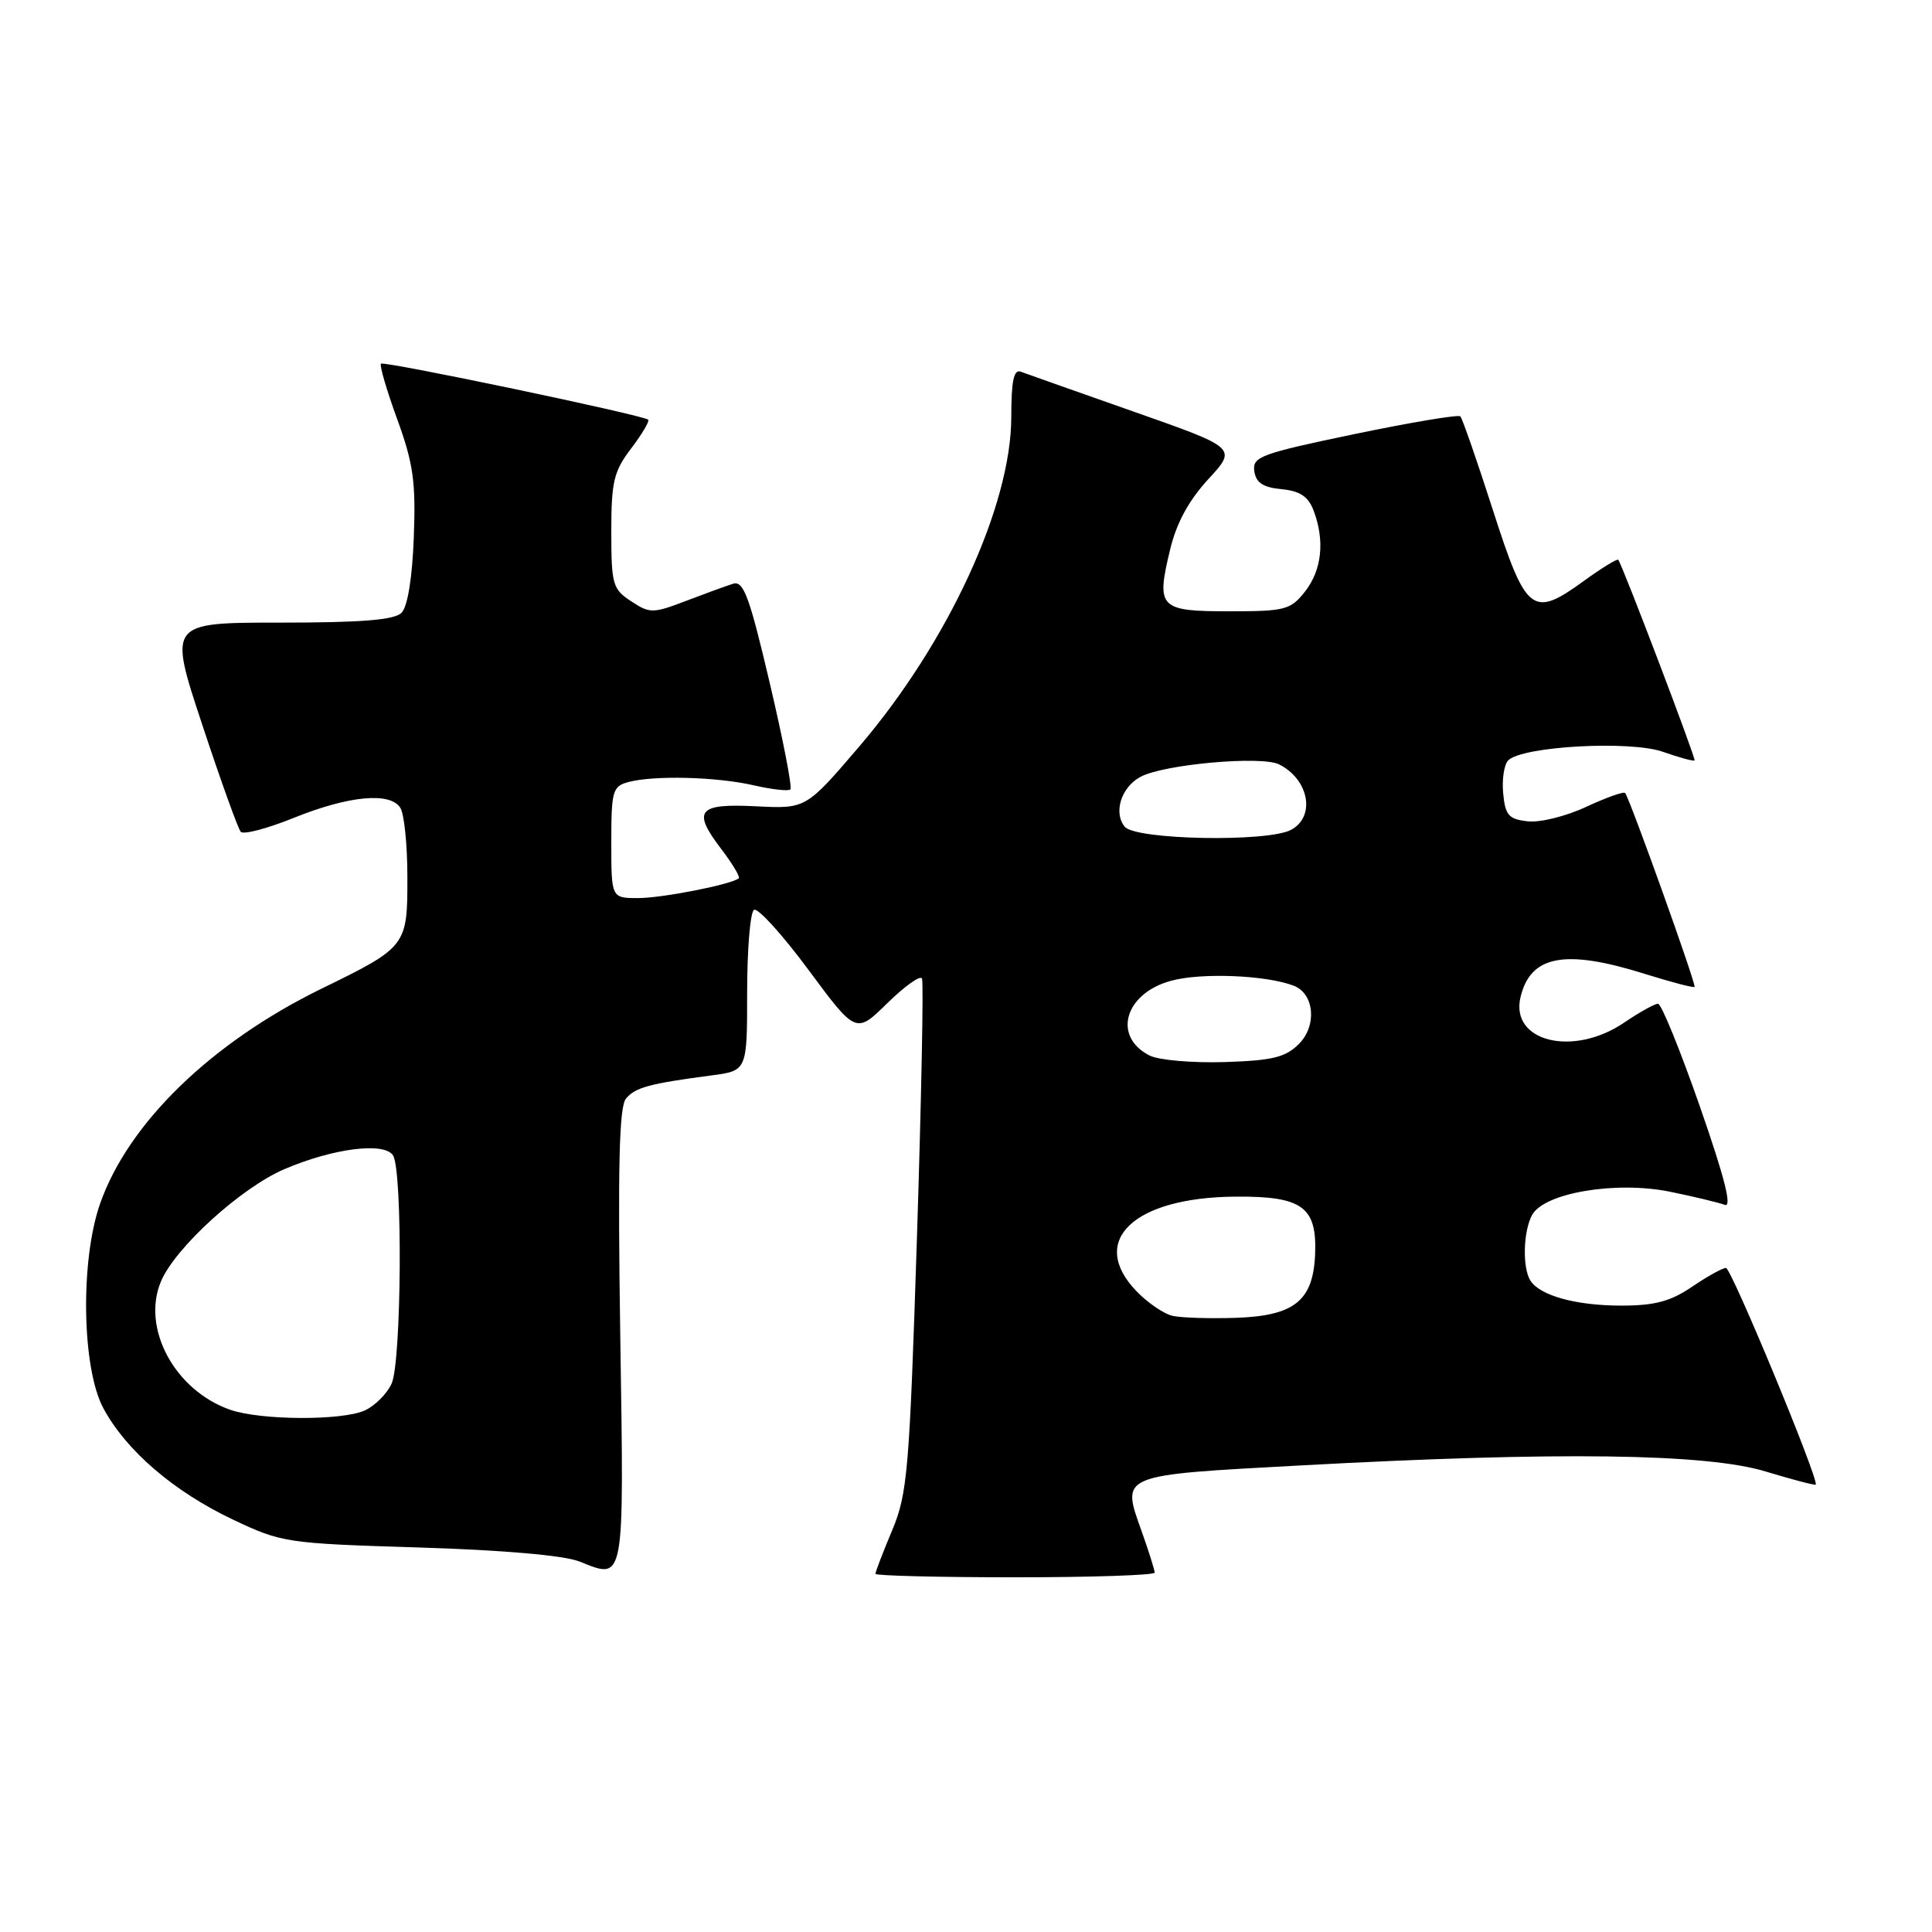 <?xml version="1.0" encoding="UTF-8" standalone="no"?>
<!DOCTYPE svg PUBLIC "-//W3C//DTD SVG 1.1//EN" "http://www.w3.org/Graphics/SVG/1.1/DTD/svg11.dtd" >
<svg xmlns="http://www.w3.org/2000/svg" xmlns:xlink="http://www.w3.org/1999/xlink" version="1.1" viewBox="0 0 256 256">
 <g >
 <path fill="currentColor"
d=" M 153.00 208.38 C 153.00 208.05 152.25 205.65 151.33 203.06 C 148.56 195.28 148.02 195.50 172.65 194.16 C 206.40 192.33 226.11 192.59 233.95 194.98 C 237.49 196.05 240.49 196.84 240.59 196.72 C 241.08 196.18 229.41 168.01 228.70 168.01 C 228.26 168.00 226.24 169.12 224.21 170.50 C 221.35 172.44 219.27 173.00 214.83 173.00 C 208.84 173.00 204.06 171.68 202.79 169.69 C 201.71 167.99 201.83 163.19 203.00 161.01 C 204.57 158.06 214.11 156.45 221.29 157.91 C 224.48 158.56 227.74 159.35 228.54 159.65 C 229.54 160.04 228.53 156.05 225.24 146.61 C 222.63 139.13 220.14 133.01 219.70 133.00 C 219.26 133.00 217.24 134.12 215.21 135.50 C 208.44 140.10 200.06 138.03 201.48 132.11 C 202.81 126.58 207.36 125.73 217.90 129.03 C 221.42 130.13 224.41 130.92 224.54 130.77 C 224.79 130.49 215.96 105.83 215.34 105.08 C 215.15 104.85 212.83 105.68 210.18 106.91 C 207.54 108.15 204.05 109.02 202.44 108.83 C 199.91 108.55 199.45 108.03 199.18 105.12 C 199.00 103.27 199.30 101.30 199.85 100.75 C 201.72 98.88 216.01 98.09 220.35 99.62 C 222.53 100.39 224.41 100.90 224.54 100.76 C 224.74 100.53 215.02 74.97 214.43 74.18 C 214.29 74.00 212.25 75.25 209.88 76.97 C 203.04 81.93 202.23 81.29 197.81 67.57 C 195.70 61.00 193.76 55.42 193.50 55.17 C 193.24 54.91 186.93 55.97 179.47 57.52 C 167.05 60.11 165.93 60.52 166.20 62.42 C 166.42 63.97 167.35 64.58 169.80 64.82 C 172.24 65.05 173.35 65.78 174.05 67.63 C 175.57 71.62 175.16 75.53 172.93 78.37 C 171.00 80.82 170.30 81.00 162.90 81.00 C 153.60 81.00 153.18 80.57 155.04 72.84 C 155.88 69.31 157.51 66.32 160.10 63.50 C 163.92 59.36 163.92 59.36 150.21 54.54 C 142.67 51.89 135.94 49.51 135.25 49.25 C 134.33 48.91 134.00 50.49 134.00 55.24 C 134.00 66.98 125.66 85.07 113.92 98.84 C 106.80 107.17 106.80 107.17 100.23 106.84 C 92.45 106.44 91.67 107.39 95.57 112.50 C 97.06 114.45 98.10 116.20 97.89 116.38 C 96.91 117.20 87.75 119.00 84.56 119.00 C 81.00 119.00 81.00 119.00 81.00 111.62 C 81.00 104.81 81.17 104.19 83.25 103.63 C 86.67 102.71 94.98 102.93 99.88 104.06 C 102.29 104.61 104.48 104.86 104.73 104.60 C 104.99 104.34 103.76 97.99 101.99 90.48 C 99.31 79.06 98.52 76.91 97.14 77.35 C 96.24 77.63 93.42 78.66 90.88 79.63 C 86.50 81.30 86.11 81.30 83.63 79.67 C 81.18 78.07 81.00 77.45 81.00 70.41 C 81.00 63.80 81.33 62.44 83.64 59.41 C 85.09 57.50 86.10 55.79 85.89 55.61 C 85.18 54.99 50.86 47.80 50.48 48.19 C 50.27 48.40 51.23 51.71 52.63 55.54 C 54.77 61.42 55.11 63.85 54.83 71.20 C 54.63 76.61 54.01 80.39 53.20 81.20 C 52.25 82.15 47.90 82.50 37.11 82.50 C 22.32 82.50 22.32 82.50 26.79 96.00 C 29.24 103.42 31.55 109.83 31.90 110.22 C 32.26 110.62 35.42 109.79 38.93 108.37 C 46.23 105.43 51.70 104.91 53.05 107.05 C 53.56 107.85 53.98 111.96 53.98 116.18 C 54.00 125.36 53.90 125.49 42.63 130.99 C 28.00 138.14 16.99 148.83 13.26 159.50 C 10.62 167.04 10.84 181.24 13.68 186.57 C 16.68 192.18 23.02 197.64 30.88 201.36 C 37.34 204.42 37.93 204.51 55.50 205.05 C 66.65 205.39 74.74 206.10 76.76 206.90 C 82.83 209.32 82.69 210.11 82.19 177.11 C 81.85 154.60 82.04 146.66 82.94 145.58 C 84.17 144.09 86.02 143.59 94.25 142.50 C 99.00 141.88 99.00 141.88 99.00 131.50 C 99.00 125.79 99.41 120.87 99.91 120.56 C 100.41 120.25 103.65 123.82 107.12 128.50 C 113.42 137.01 113.42 137.01 117.59 132.91 C 119.89 130.66 121.95 129.19 122.17 129.66 C 122.39 130.12 122.09 145.57 121.50 164.00 C 120.50 194.93 120.25 197.91 118.21 202.79 C 116.99 205.69 116.00 208.28 116.00 208.54 C 116.00 208.79 124.33 209.00 134.50 209.00 C 144.68 209.00 153.00 208.72 153.00 208.38 Z  M 30.50 186.80 C 23.16 184.24 18.71 175.99 21.33 169.79 C 23.21 165.32 31.94 157.38 37.68 154.92 C 44.15 152.15 50.94 151.29 52.08 153.10 C 53.37 155.14 53.21 180.44 51.89 183.34 C 51.28 184.68 49.68 186.28 48.34 186.89 C 45.33 188.26 34.54 188.21 30.50 186.80 Z  M 155.39 174.36 C 154.23 174.11 152.05 172.62 150.56 171.06 C 144.18 164.40 150.20 158.66 163.69 158.56 C 172.55 158.49 174.51 159.90 174.26 166.17 C 174.01 172.35 171.53 174.35 163.77 174.62 C 160.32 174.73 156.55 174.62 155.39 174.36 Z  M 152.34 139.87 C 147.36 137.35 149.02 131.61 155.20 129.95 C 159.22 128.86 167.78 129.21 171.42 130.61 C 174.16 131.66 174.54 135.91 172.11 138.33 C 170.33 140.11 168.61 140.53 162.23 140.73 C 157.98 140.86 153.53 140.47 152.34 139.87 Z  M 149.04 109.55 C 147.50 107.69 148.56 104.30 151.13 102.93 C 154.23 101.27 167.18 100.11 169.50 101.29 C 173.46 103.29 174.35 108.21 171.07 109.96 C 167.96 111.62 150.49 111.29 149.04 109.55 Z "/>
</g>
</svg>